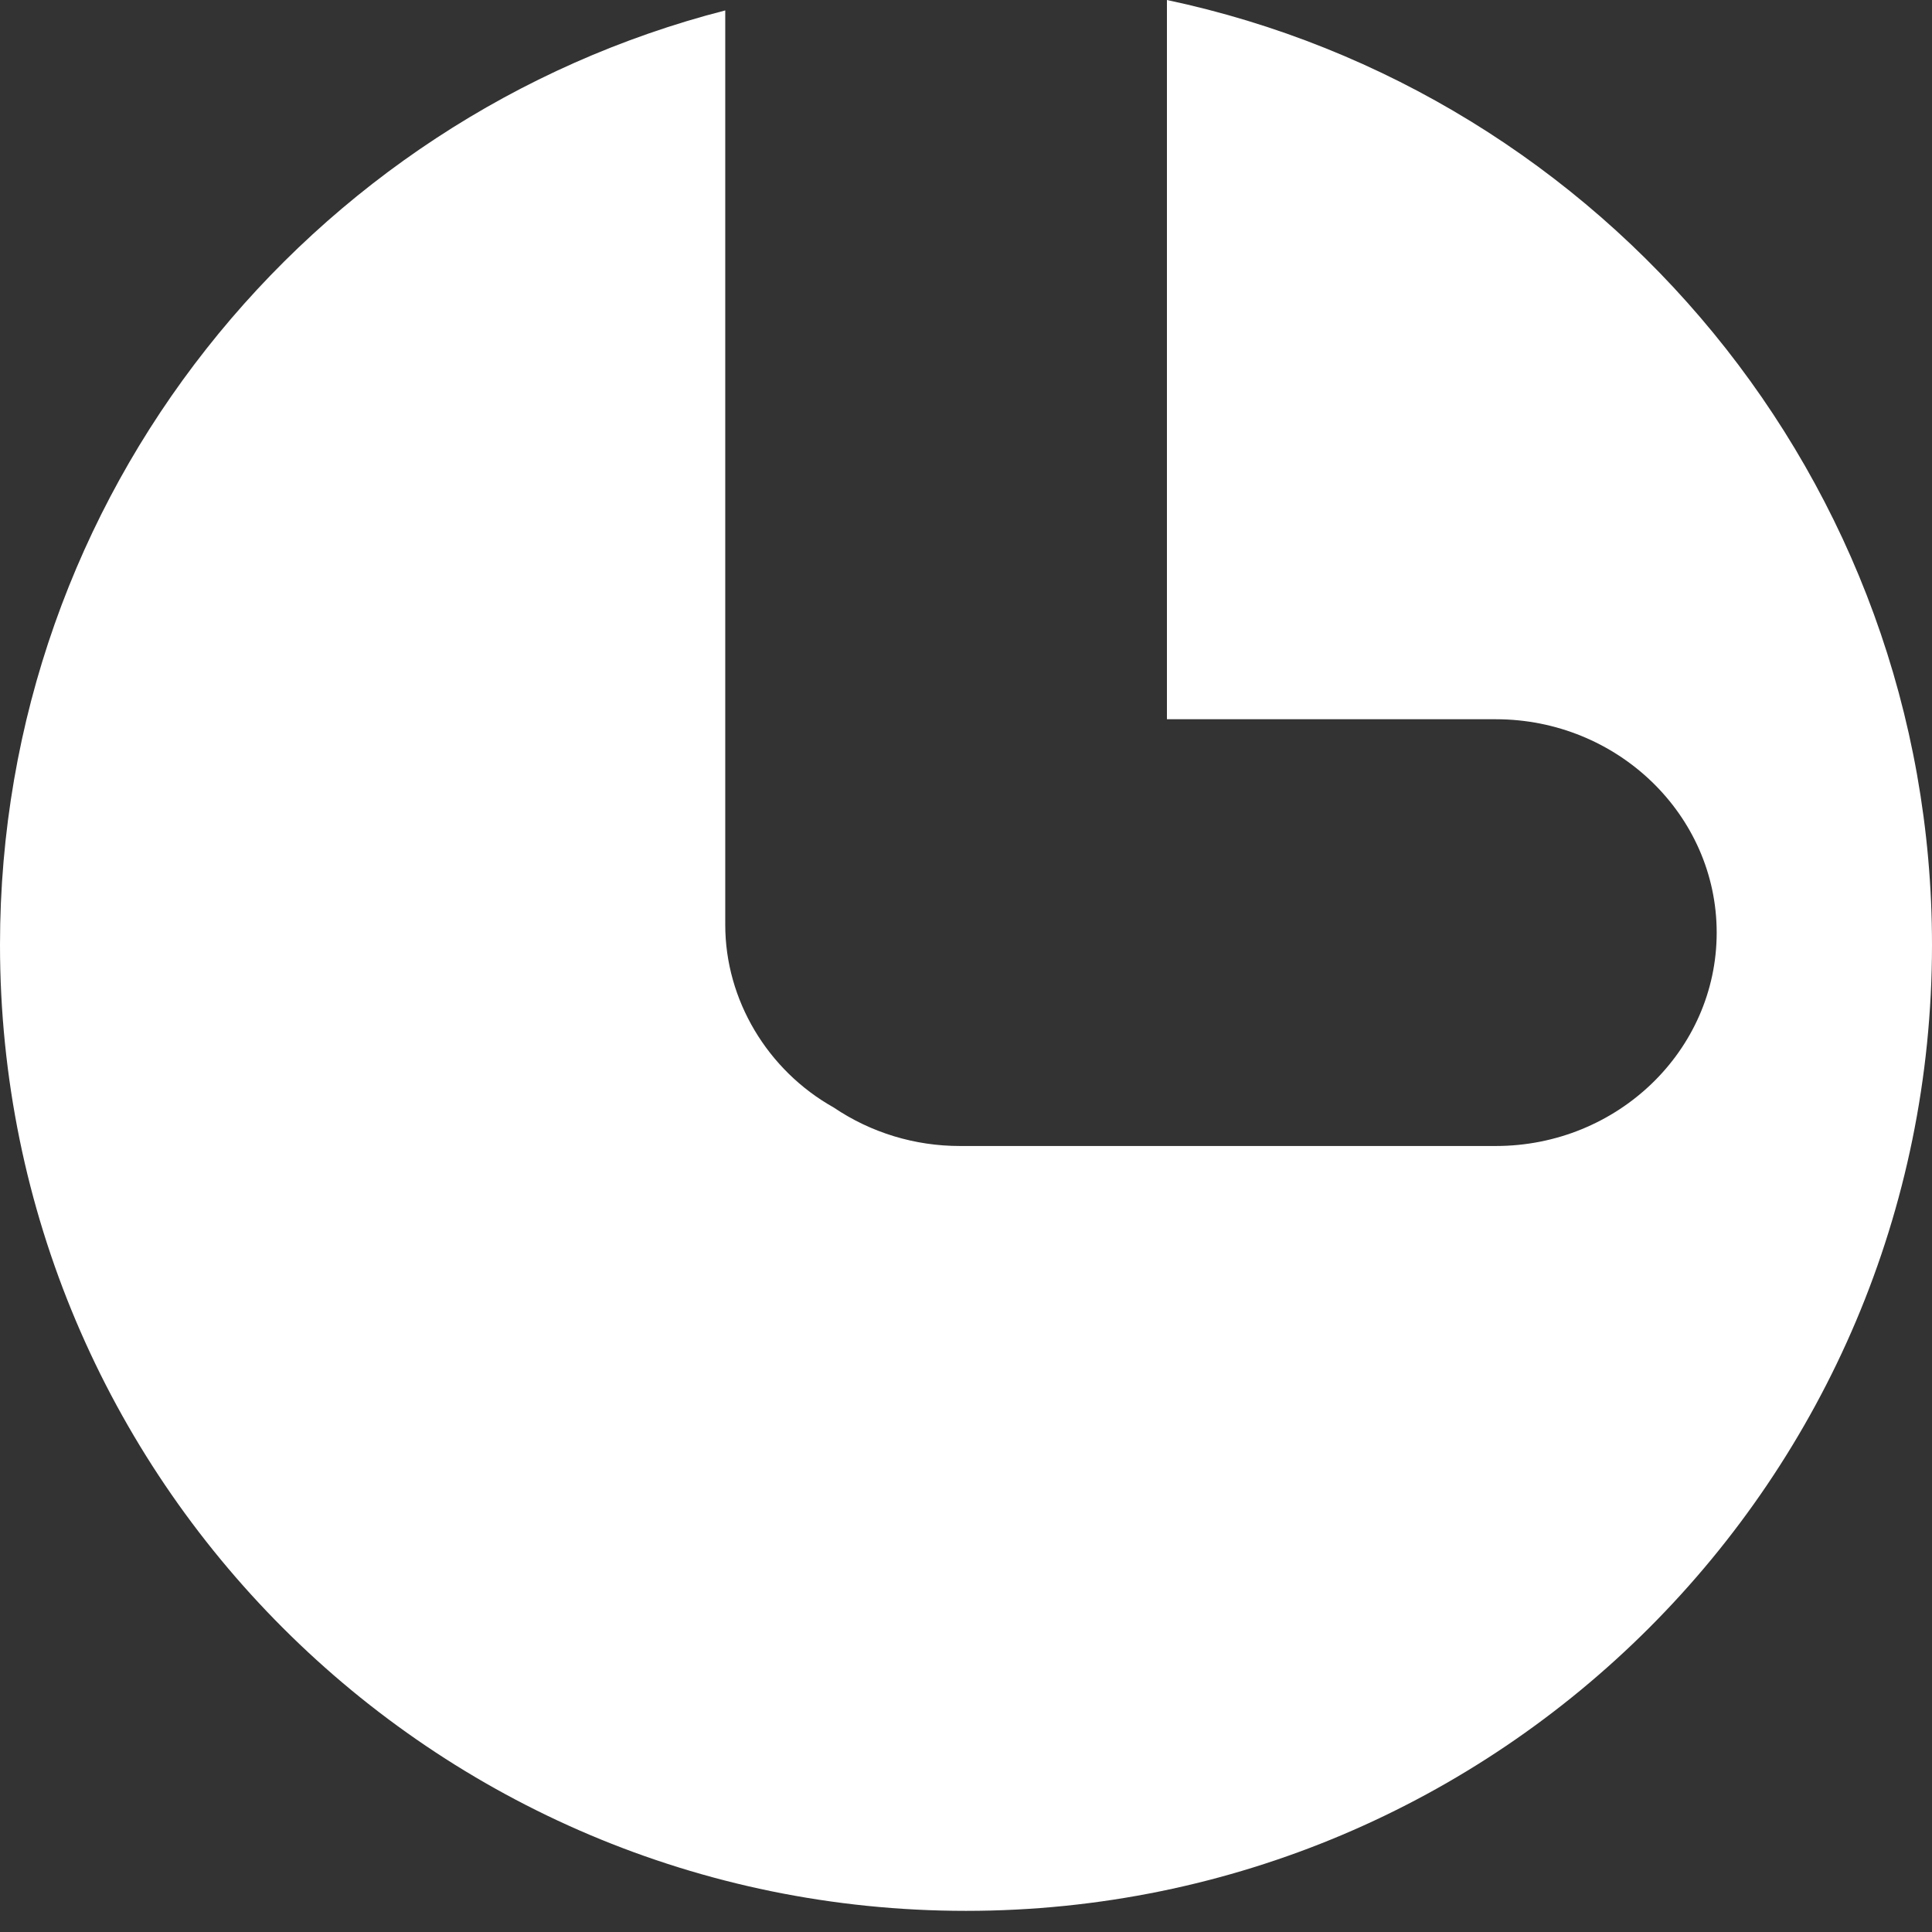 <?xml version="1.0" encoding="iso-8859-1"?>
<!-- Generator: Adobe Illustrator 14.0.0, SVG Export Plug-In . SVG Version: 6.00 Build 43363)  -->
<!DOCTYPE svg PUBLIC "-//W3C//DTD SVG 1.1//EN" "http://www.w3.org/Graphics/SVG/1.1/DTD/svg11.dtd">
<svg version="1.1" id="icon-s-status-presence-away-layer"
	 xmlns="http://www.w3.org/2000/svg" xmlns:xlink="http://www.w3.org/1999/xlink" x="0px" y="0px" width="18px" height="18px"
	 viewBox="0 0 18 18" style="enable-background:new 0 0 18 18;" xml:space="preserve">
<rect x="0" y="0" width="18" height="18" fill="#333333" stroke="none"/>
<g id="icon-s-status-presence-away">
	<path style="fill:#FFFFFF;" d="M10.872,0v6.701h3.064c1.134,0,2.058,0.892,2.058,1.988c0,1.098-0.924,1.988-2.058,1.988H8.943
		c-0.419,0-0.827-0.123-1.176-0.359c-0.617-0.346-1.01-1.003-1.01-1.701V0.097C2.874,1.094,0,4.607,0,8.803c0,4.971,4.029,9,9,9
		s9-4.029,9-9C18,4.475,14.943,0.862,10.872,0z"/>
</g>
</svg>

